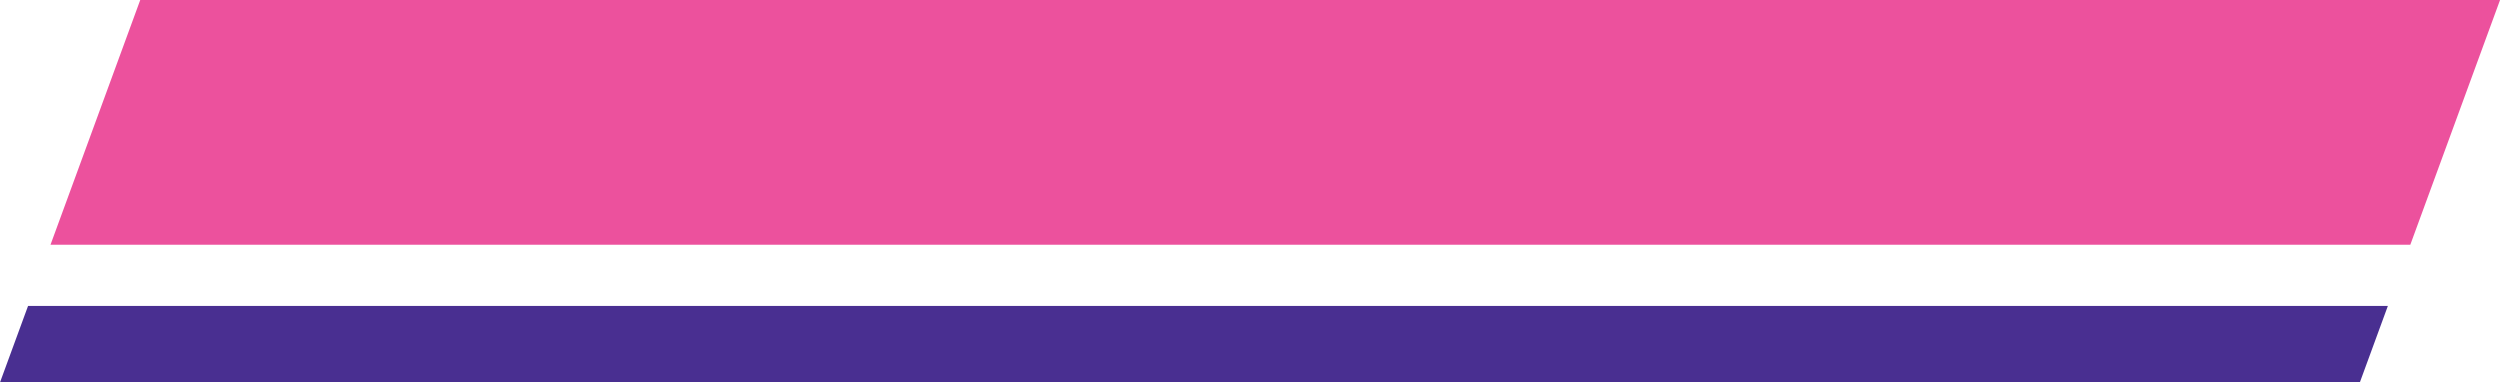 <svg id="Component_58_5" data-name="Component 58 – 5" xmlns="http://www.w3.org/2000/svg" width="93.214" height="14.257" viewBox="0 0 93.214 14.257">
  <path id="Path_1180" data-name="Path 1180" d="M507.212,100.883H595.2l1.045-2.851H508.258Z" transform="translate(-507.212 -86.625)" fill="#492f91"/>
  <path id="Path_1181" data-name="Path 1181" d="M510.513,87.156H598.5l3.346-9.125H513.859Z" transform="translate(-508.63 -78.031)" fill="#ec519d"/>
</svg>
